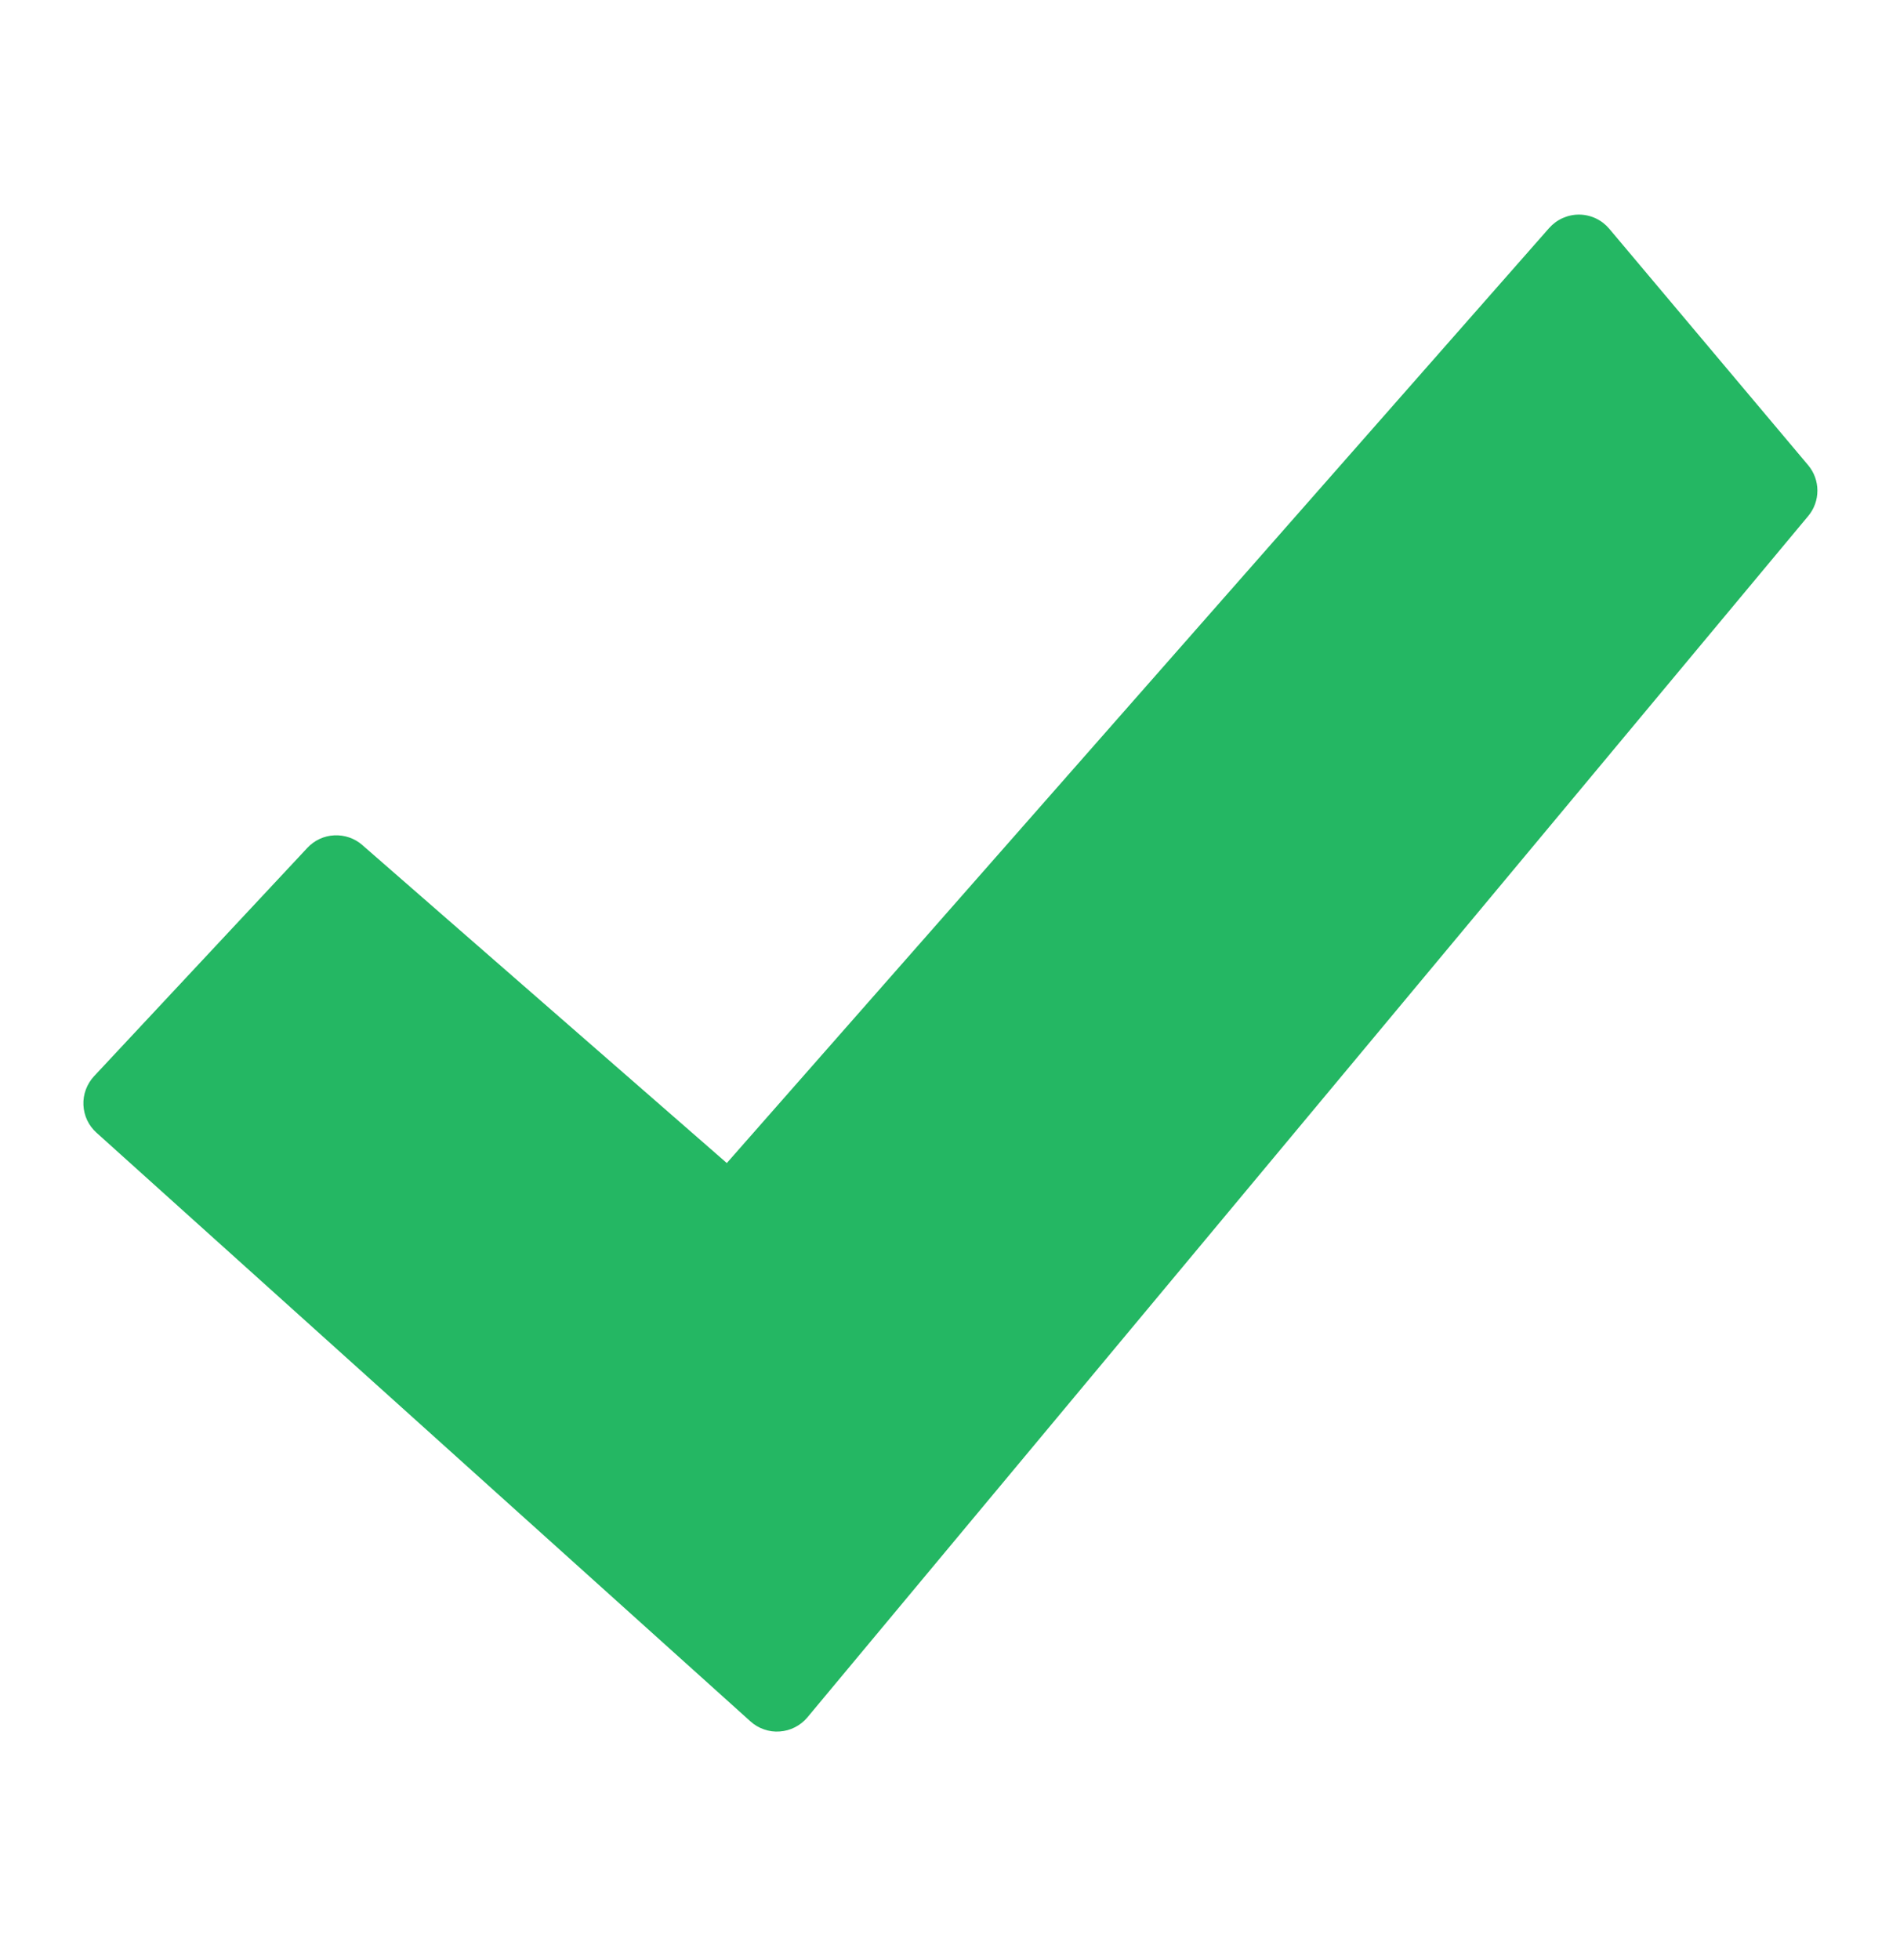<svg width="32" height="33" viewBox="0 0 32 33" fill="none" xmlns="http://www.w3.org/2000/svg">
<path d="M30.453 8.689L13.598 28.914C13.54 28.983 13.469 29.039 13.389 29.08C13.309 29.121 13.222 29.145 13.132 29.151C13.043 29.158 12.953 29.146 12.868 29.116C12.783 29.087 12.705 29.041 12.638 28.98L1.626 19.071C1.56 19.012 1.506 18.94 1.468 18.86C1.43 18.779 1.409 18.692 1.405 18.604C1.401 18.515 1.415 18.427 1.446 18.343C1.477 18.26 1.524 18.184 1.584 18.119L5.176 14.275C5.294 14.148 5.456 14.072 5.629 14.064C5.802 14.055 5.972 14.113 6.102 14.227L12.241 19.581L26.09 3.84C26.154 3.768 26.232 3.71 26.32 3.671C26.408 3.632 26.503 3.612 26.599 3.613C26.695 3.614 26.79 3.636 26.877 3.677C26.964 3.718 27.041 3.778 27.103 3.851L30.453 7.832C30.554 7.952 30.609 8.104 30.609 8.26C30.609 8.417 30.554 8.569 30.453 8.689Z" fill="#24B763"/>
</svg>
